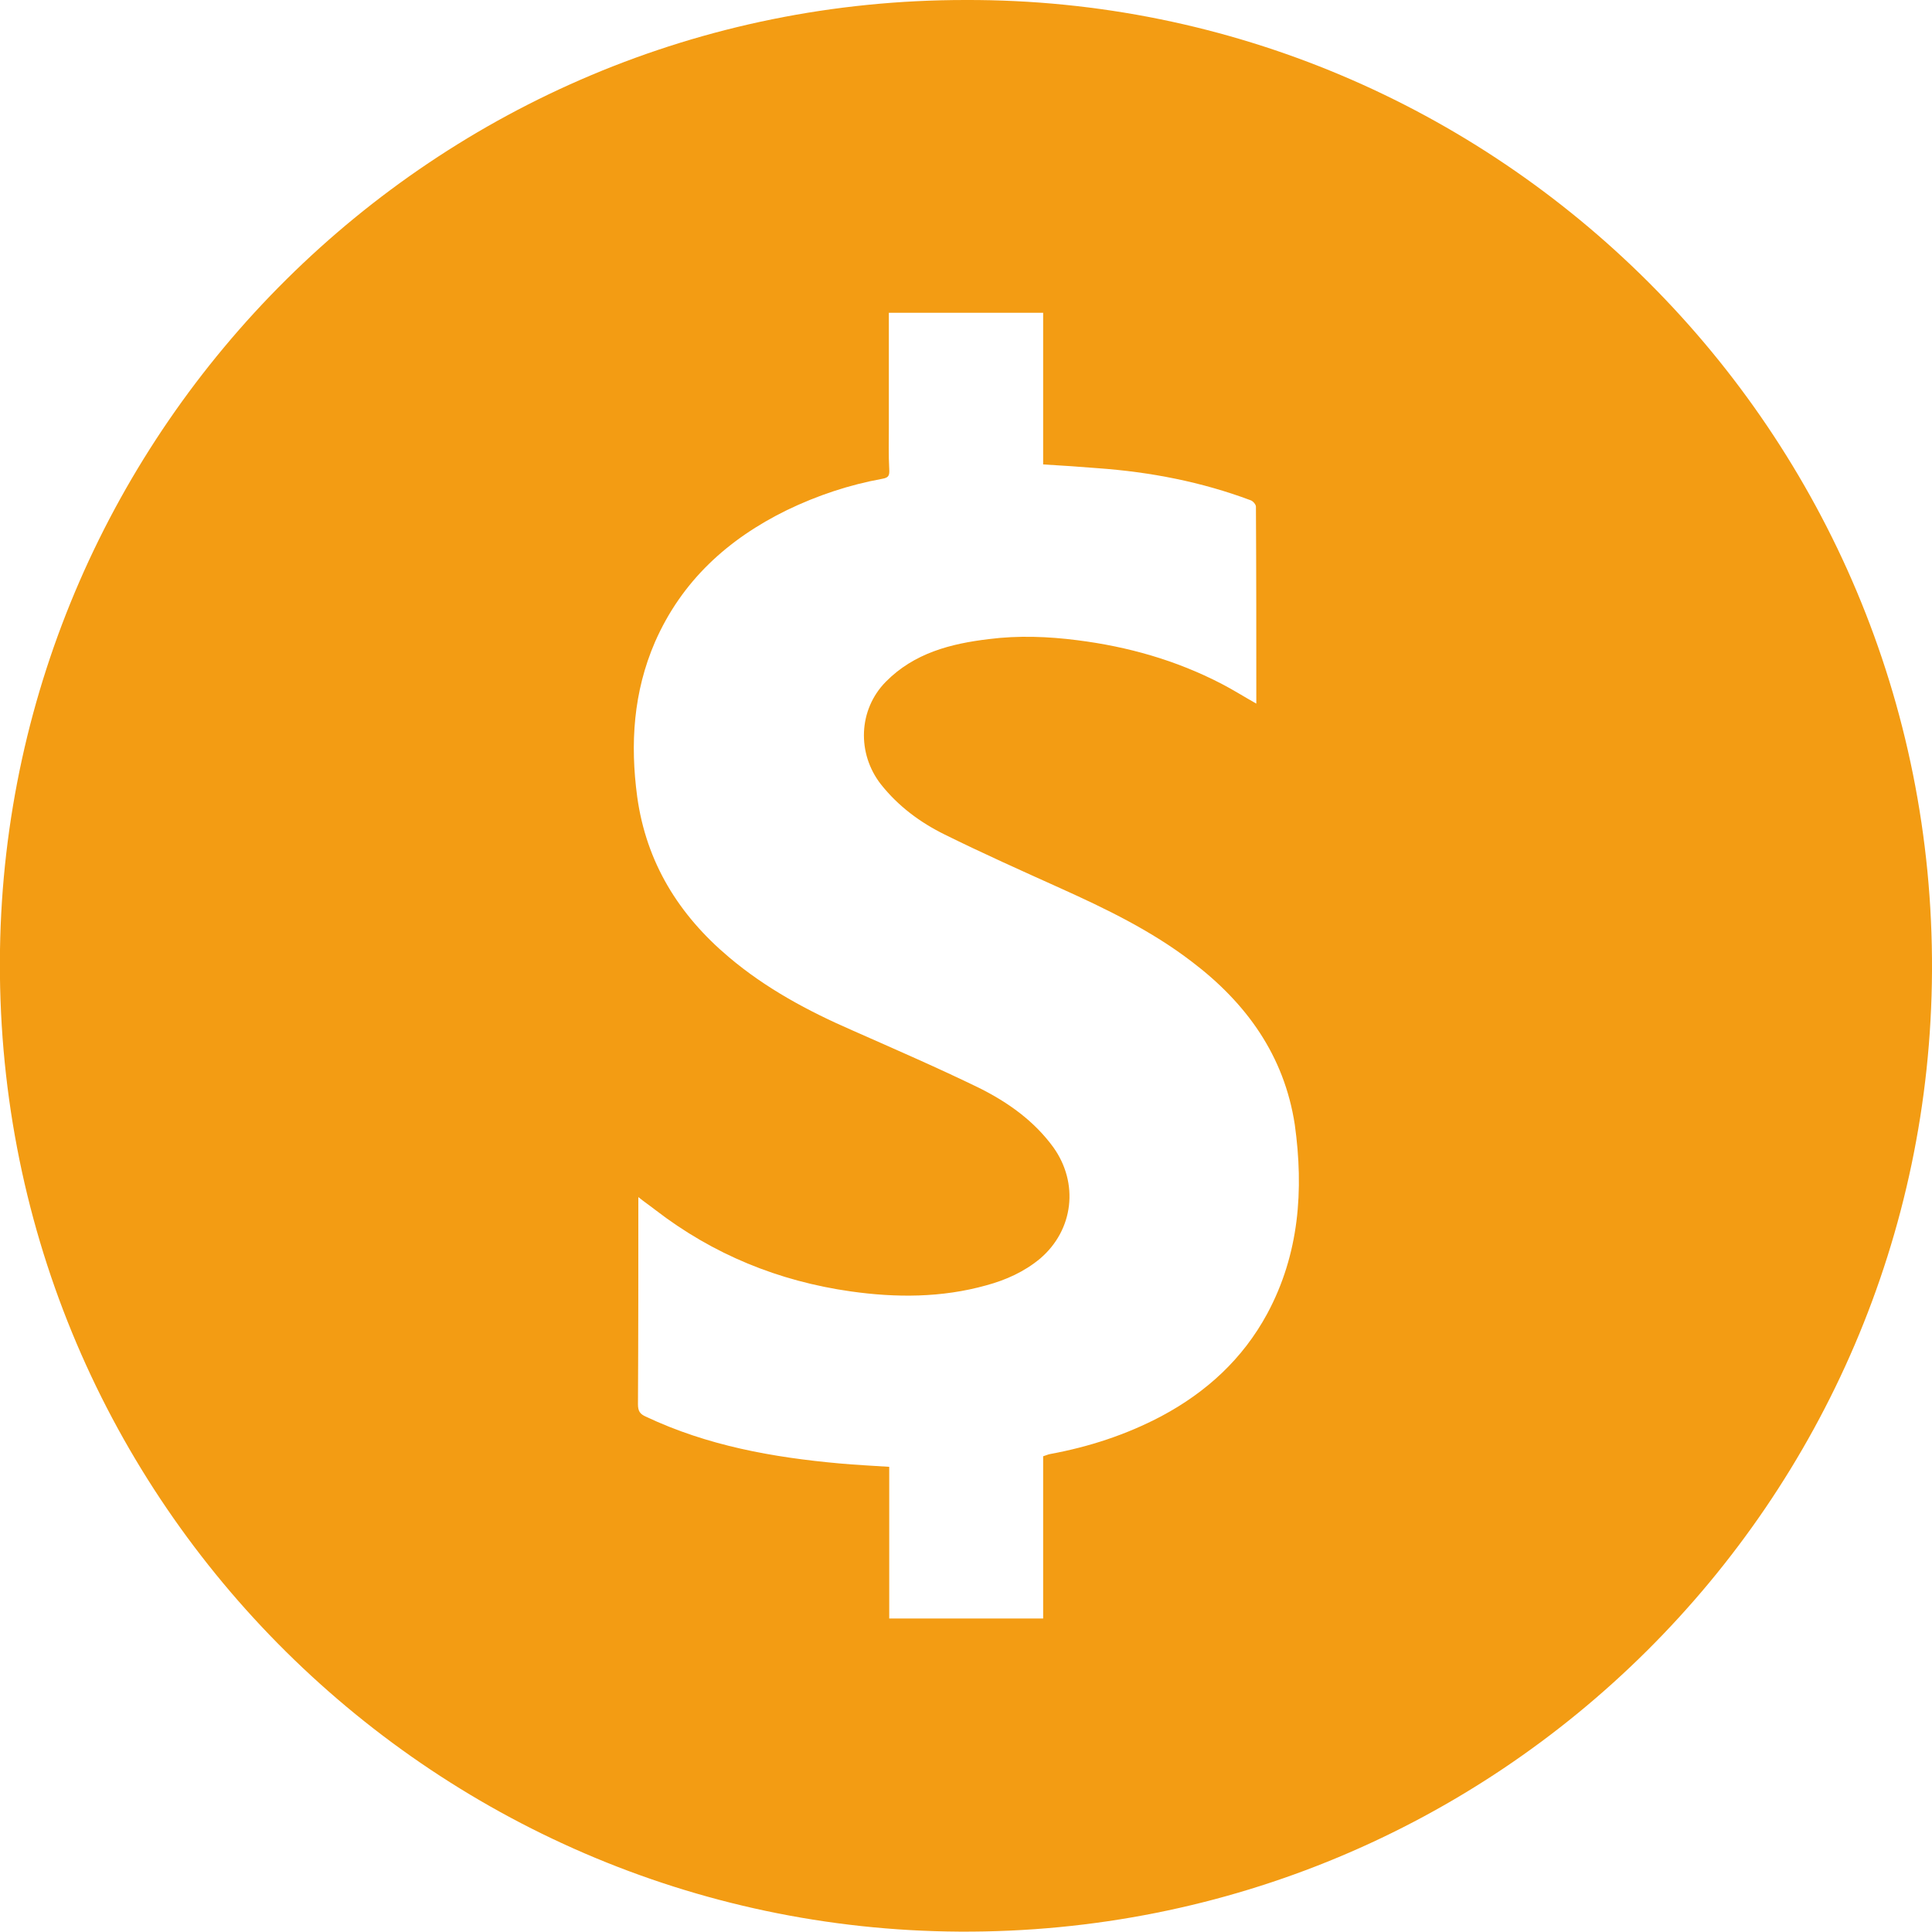 <?xml version="1.0" encoding="utf-8"?>
<!-- Generator: Adobe Illustrator 22.1.0, SVG Export Plug-In . SVG Version: 6.00 Build 0)  -->
<svg version="1.1" id="Layer_1" xmlns="http://www.w3.org/2000/svg" xmlns:xlink="http://www.w3.org/1999/xlink" x="0px" y="0px"
	 viewBox="0 0 512.1 512" style="enable-background:new 0 0 512.1 512;" xml:space="preserve">
<style type="text/css">
	.st0{fill:#3FA652;}
	.st1{fill:#21552A;}
	.st2{fill:#25AF60;}
	.st3{fill:#F1C40F;}
	.st4{fill:#C03A2C;}
	.st5{fill:#F39C13;}
</style>
<path class="st5" d="M256,0C115-0.1,2.1,113.7,0,251.7C-2.2,396,113.9,511.2,254.3,512c142.9,0.8,257.1-114.4,257.8-254.6
	C512.8,114.4,396.7-0.4,256,0z M335.9,348.2c-6.5,12-16.1,20.8-28.1,27.2c-9.3,4.9-19.1,8.1-29.4,10c-0.6,0.1-1.2,0.4-1.9,0.6
	c0,14.4,0,28.6,0,43c-13.6,0-27.1,0-40.8,0c0-13.4,0-26.8,0-40.2c-4.5-0.3-8.9-0.5-13.2-0.9c-17.7-1.6-35-4.7-51.3-12.4
	c-1.6-0.7-2.1-1.5-2.1-3.3c0.1-18.2,0.1-36.3,0.1-54.9c1.6,1.3,3.1,2.3,4.5,3.4c15.3,11.8,32.7,18.9,51.8,21.6
	c12,1.7,24.1,1.7,35.9-1.6c5.2-1.4,10.1-3.6,14.3-7.1c8.9-7.6,10.3-20,3.5-29.5c-5.1-7-12-11.9-19.6-15.7
	c-11.1-5.4-22.4-10.3-33.7-15.3c-11.7-5.1-22.9-11.1-32.7-19.4c-13.3-11.2-21.9-25.1-24.3-42.5c-1.9-14.1-1-27.8,4.7-41
	c7.1-16.2,19.3-27.3,35-35c8.1-3.9,16.5-6.7,25.3-8.3c1.7-0.3,1.9-0.9,1.8-2.6c-0.2-3.6-0.1-7.3-0.1-10.9c0-9.4,0-18.7,0-28.1
	c0-0.8,0-1.5,0-2.4c13.7,0,27.2,0,40.9,0c0,13.5,0,26.8,0,40.2c5,0.3,9.7,0.6,14.5,1c13.9,1,27.4,3.6,40.5,8.5
	c0.6,0.2,1.4,1.1,1.4,1.7c0.1,17.3,0.1,34.6,0.1,52.2c-3.2-1.8-6.2-3.7-9.3-5.3c-12-6.2-24.7-9.8-38.1-11.5
	c-7.8-1-15.7-1.3-23.5-0.3c-10.1,1.2-19.8,3.7-27.3,11.3c-7.3,7.4-7.7,19-1.3,27.2c4.6,5.8,10.4,10.1,16.9,13.3
	c10.1,5,20.4,9.6,30.6,14.2c12.2,5.5,24.2,11.3,34.9,19.5c14.5,11,24.5,24.9,27.3,43.2C345.6,315.4,344.4,332.4,335.9,348.2z"/>
</svg>
